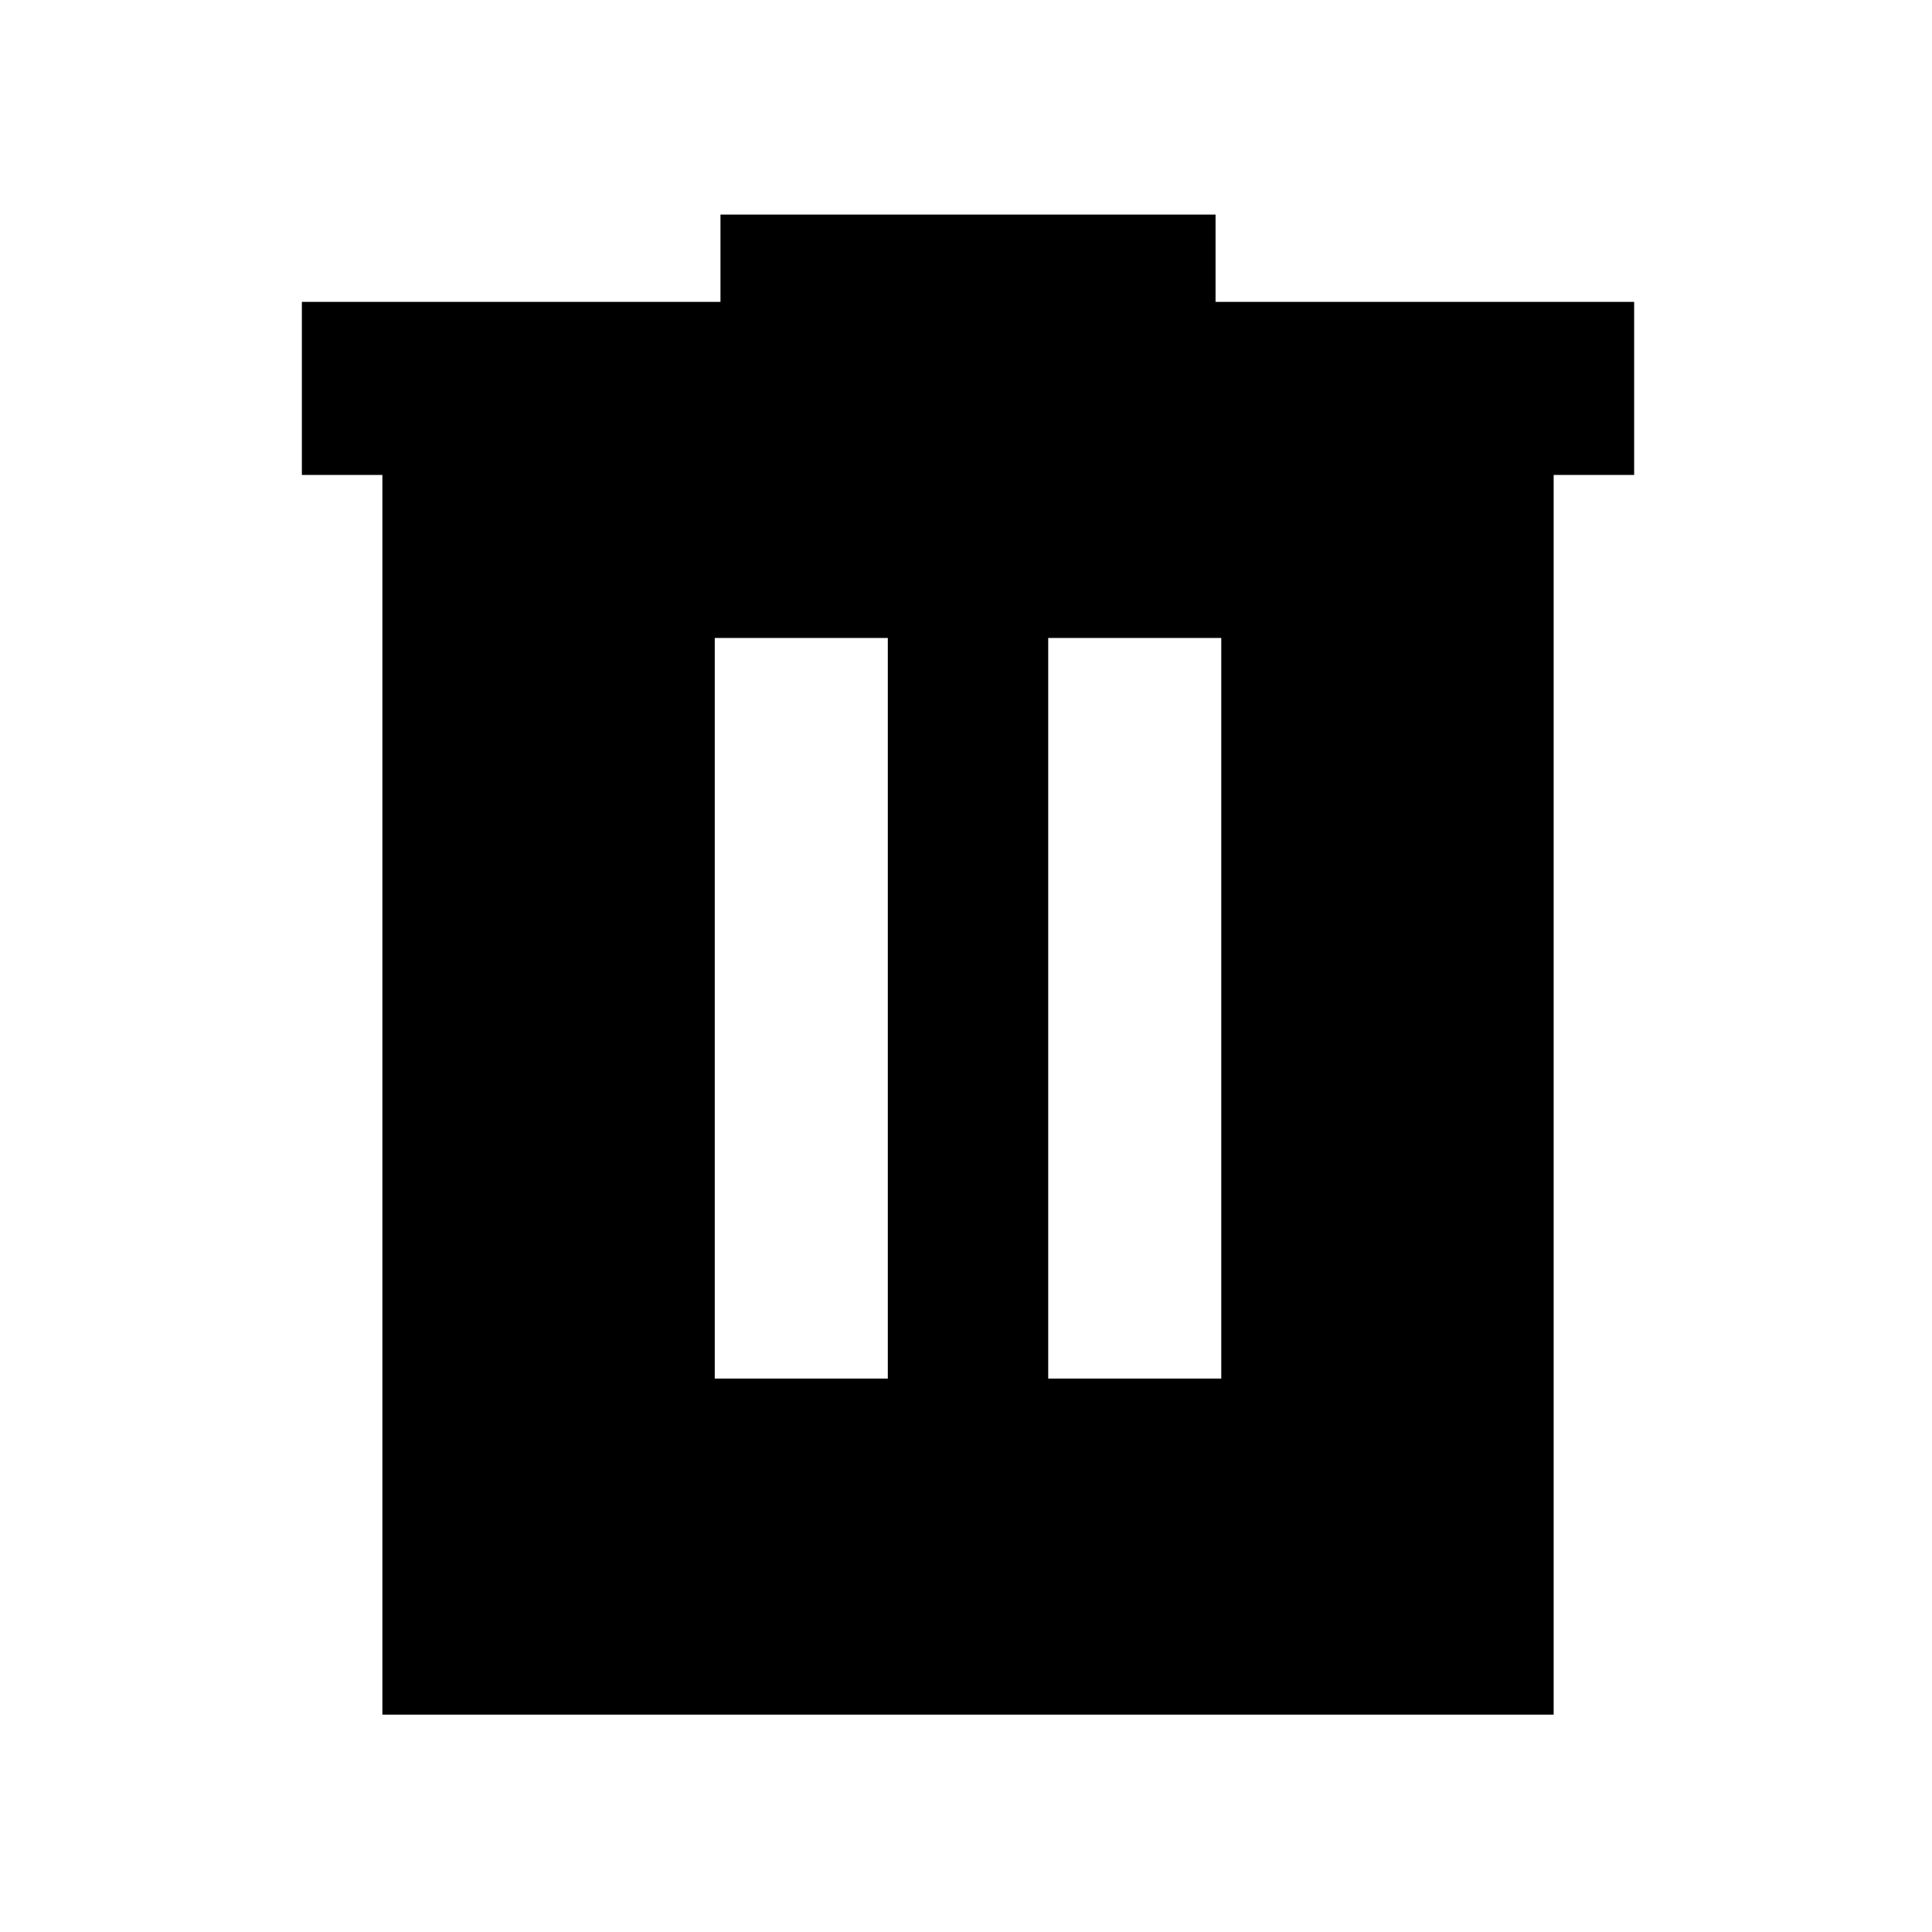 <svg xmlns="http://www.w3.org/2000/svg" height="24" viewBox="0 -960 960 960" width="24"><path d="M355.16-275h85.99v-368h-85.99v368Zm165.69 0h85.99v-368h-85.99v368ZM190-108v-616h-40v-86h208v-43.38h246V-810h208v86h-40v616H190Z"/></svg>